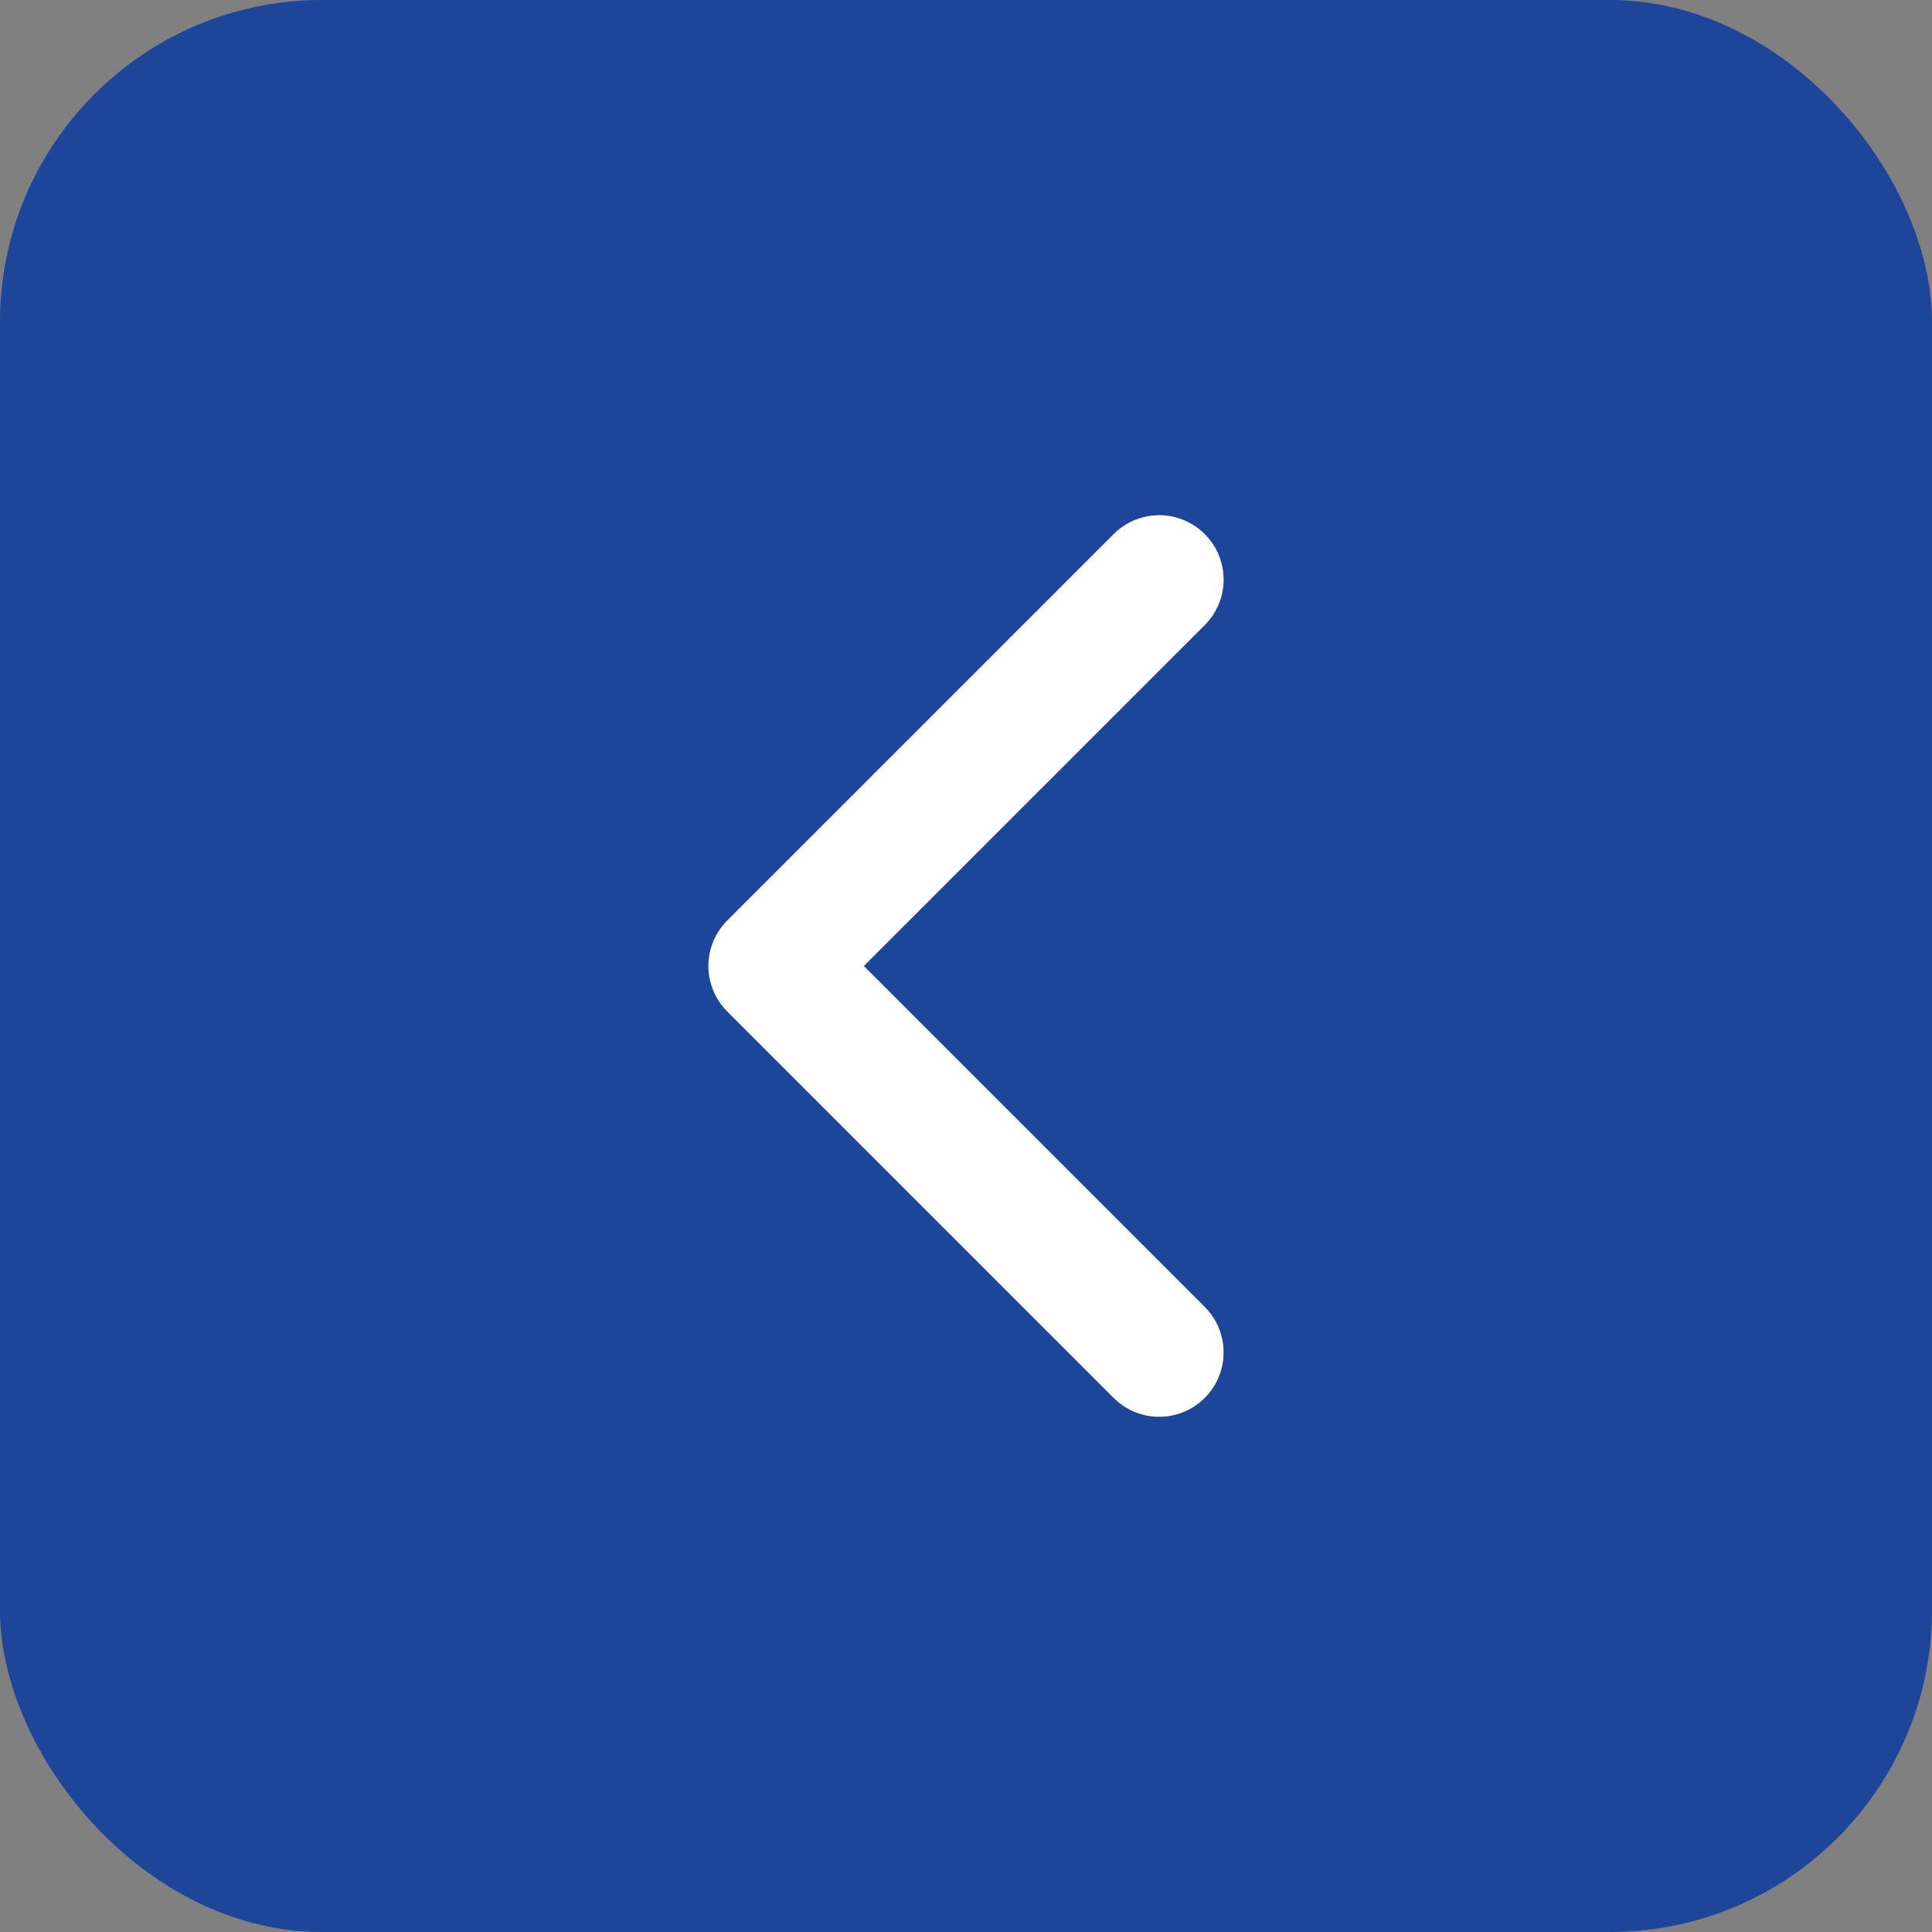 <svg width="30" height="30" viewBox="0 0 30 30" fill="none" xmlns="http://www.w3.org/2000/svg">
<rect x="0" y="0" width="30" height="30" fill="#808080" stroke="none"/>
<rect width="30" height="30" rx="5" fill="#1D4599"/>
<path d="M18 9L12 15L18 21" fill="#1D4599"/>
<path d="M18 9L12 15L18 21" stroke="white" stroke-width="2" stroke-linecap="round" stroke-linejoin="round"/>
</svg>

